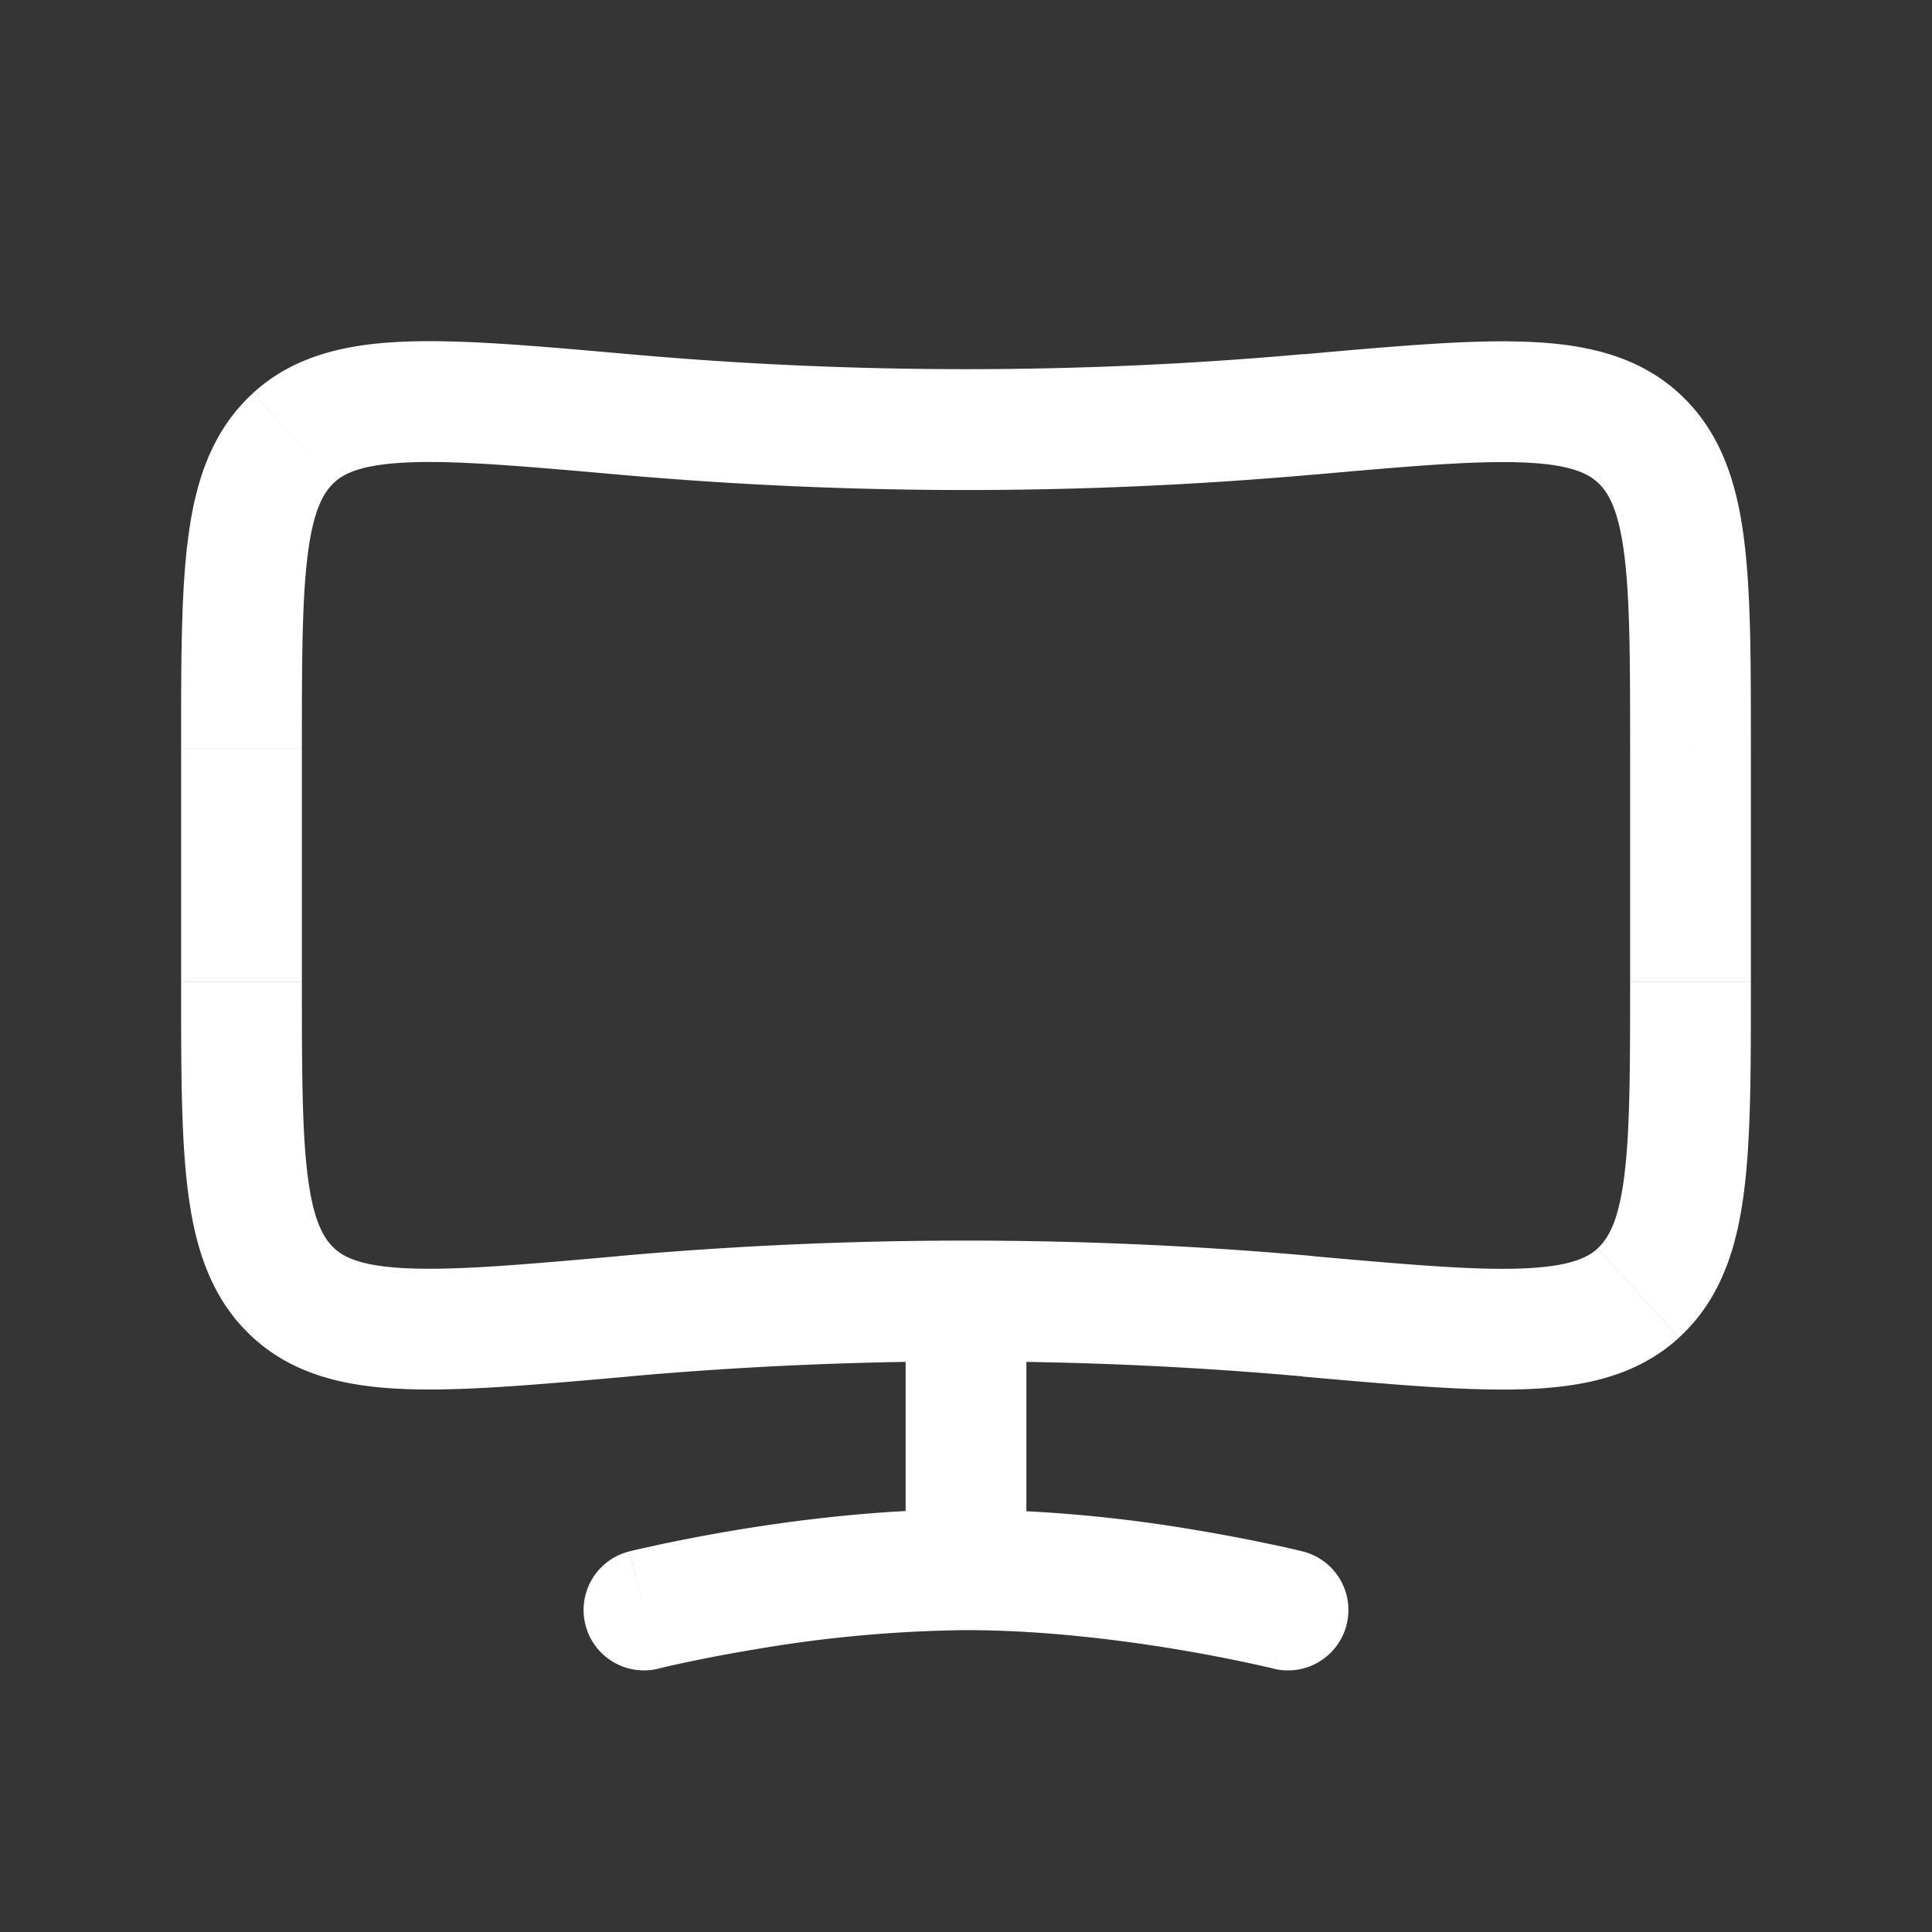 <svg xmlns="http://www.w3.org/2000/svg" width="24" height="24" fill="none"><rect width="100%" height="100%" fill="#333333" stroke="none"/><path fill="#fff" fill-opacity=".01" d="M24 0v24H0V0z"/><path fill="#FFFFFF" d="M7.818 19.272a.75.75 0 0 0 .364 1.456zm8 1.456a.75.75 0 0 0 .364-1.456zM3.65 16.063l-.507.553zm16.7 0-.506-.553zM16.247 5.149l.066.747zm4.103.288-.506.553zM7.753 5.149l-.066.747zm-4.103.288-.507-.553zm16.6 3.862V12.2h1.5V9.3zM3.75 12.2V9.3h-1.5V12.2zm12.563 3.403a48.581 48.581 0 0 0-8.626 0l.132 1.495a47.08 47.08 0 0 1 8.362 0zM7.687 5.896c2.886.255 5.74.255 8.626 0L16.181 4.4a47.083 47.083 0 0 1-8.362 0zM11.25 16.5v3h1.5v-3zM8 20l.182.728.003-.001.014-.004a9.684 9.684 0 0 1 .302-.068c.21-.045.51-.105.872-.165A16.49 16.49 0 0 1 12 20.25v-1.5c-1.057 0-2.101.131-2.873.26a21.016 21.016 0 0 0-1.208.238l-.072.017-.02.005-.006.002h-.002zm4 .25c.943 0 1.899.119 2.627.24a19.614 19.614 0 0 1 1.174.233l.014.004h.003L16 20l.182-.728h-.003l-.006-.002-.02-.005a9.47 9.47 0 0 0-.34-.076 21.022 21.022 0 0 0-.94-.179A17.974 17.974 0 0 0 12 18.75zm-9.75-8.049c0 1.068-.002 1.943.088 2.622.09.693.29 1.322.805 1.793l1.013-1.106c-.135-.124-.26-.336-.331-.882-.073-.558-.075-1.316-.075-2.427zm5.437 3.403c-1.172.104-1.98.175-2.579.153-.594-.02-.824-.13-.952-.247l-1.013 1.106c.522.478 1.192.615 1.912.64.714.026 1.633-.057 2.764-.157zm12.563-3.403c0 1.11-.002 1.869-.075 2.427-.071.546-.196.758-.331.882l1.013 1.106c.514-.47.715-1.1.805-1.793.09-.679.088-1.554.088-2.622zM16.18 17.1c1.132.1 2.05.183 2.765.157.72-.025 1.39-.162 1.912-.64l-1.013-1.106c-.128.117-.358.226-.952.247-.6.021-1.407-.049-2.579-.153zm5.57-7.8c0-1.068.002-1.943-.088-2.623-.09-.692-.29-1.321-.805-1.792L19.844 5.99c.135.124.26.337.331.882.073.558.075 1.316.075 2.427zm-5.437-3.403c1.172-.104 1.98-.174 2.579-.153.594.02.824.13.952.247l1.013-1.106c-.522-.478-1.192-.615-1.912-.64-.715-.026-1.633.057-2.764.157zM3.75 9.299c0-1.11.002-1.869.075-2.427.071-.545.196-.758.331-.882L3.143 4.884c-.514.47-.715 1.1-.805 1.792-.09.68-.088 1.555-.088 2.623zM7.82 4.4c-1.132-.1-2.05-.183-2.765-.157-.72.025-1.39.162-1.912.64L4.156 5.99c.128-.117.358-.226.952-.247.6-.021 1.407.049 2.579.153z"/></svg>